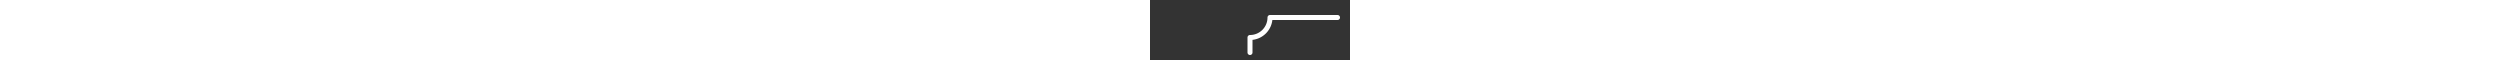 <svg
  version="1.1"
  xmlns="http://www.w3.org/2000/svg"
  width="1000"
  viewBox="0 0 80 24"
>
  <rect x="0" y="0" width="80" height="24" fill="#333333" stroke="none"/>
  <path fill="none" stroke="#fff8" stroke-linecap="round" stroke-linejoin="round" stroke-width="2" d="
    M +40.0 +21.0
    v -06.0
    a +08.0 -08.0 0 0 1 08.0 -08.0
    H +75.0
  " />
</svg>
